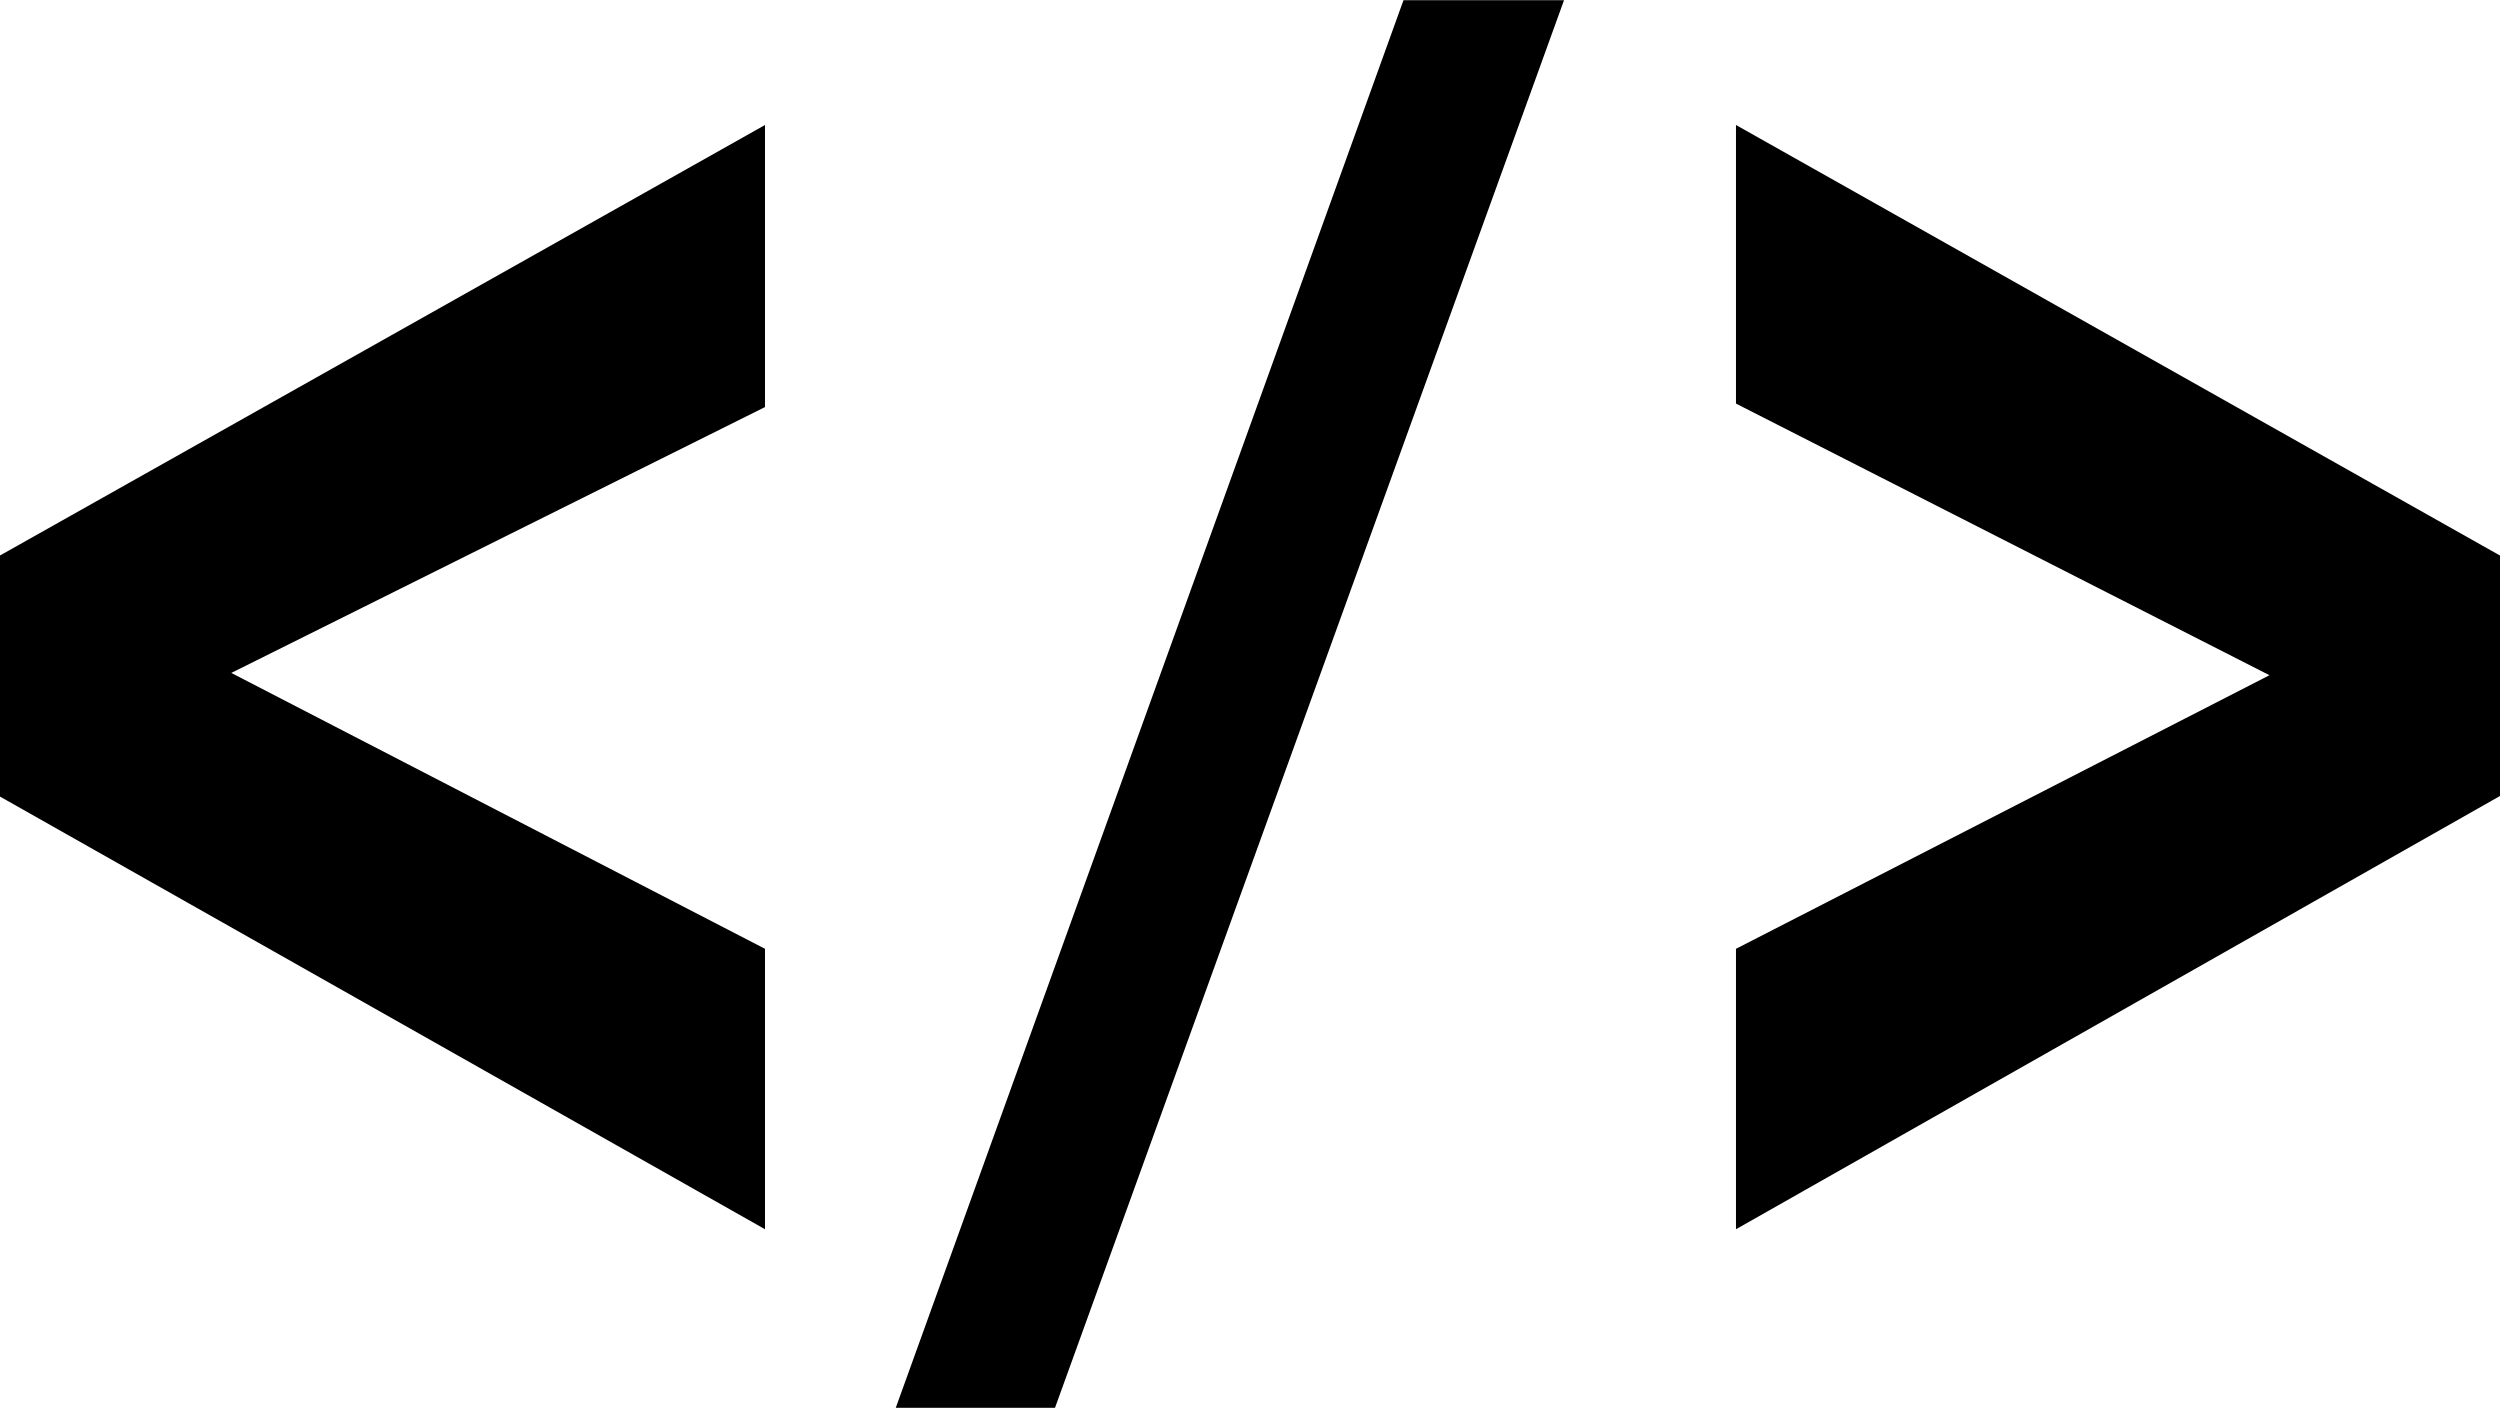 <svg xmlns="http://www.w3.org/2000/svg" xmlns:xlink="http://www.w3.org/1999/xlink" preserveAspectRatio="xMidYMid" width="23" height="13" viewBox="0 0 23 13">
  <path d="M15.971,11.309 L15.971,8.729 L20.879,6.212 L15.971,3.713 L15.971,1.150 L23.016,5.120 L23.016,7.314 L15.971,11.309 ZM8.241,12.952 L12.912,0.002 L14.389,0.002 L9.706,12.952 L8.241,12.952 ZM-0.008,5.115 L7.038,1.150 L7.038,3.745 L2.128,6.191 L7.038,8.729 L7.038,11.309 L-0.008,7.324 L-0.008,5.115 Z" class="cls-1"/>
</svg>
